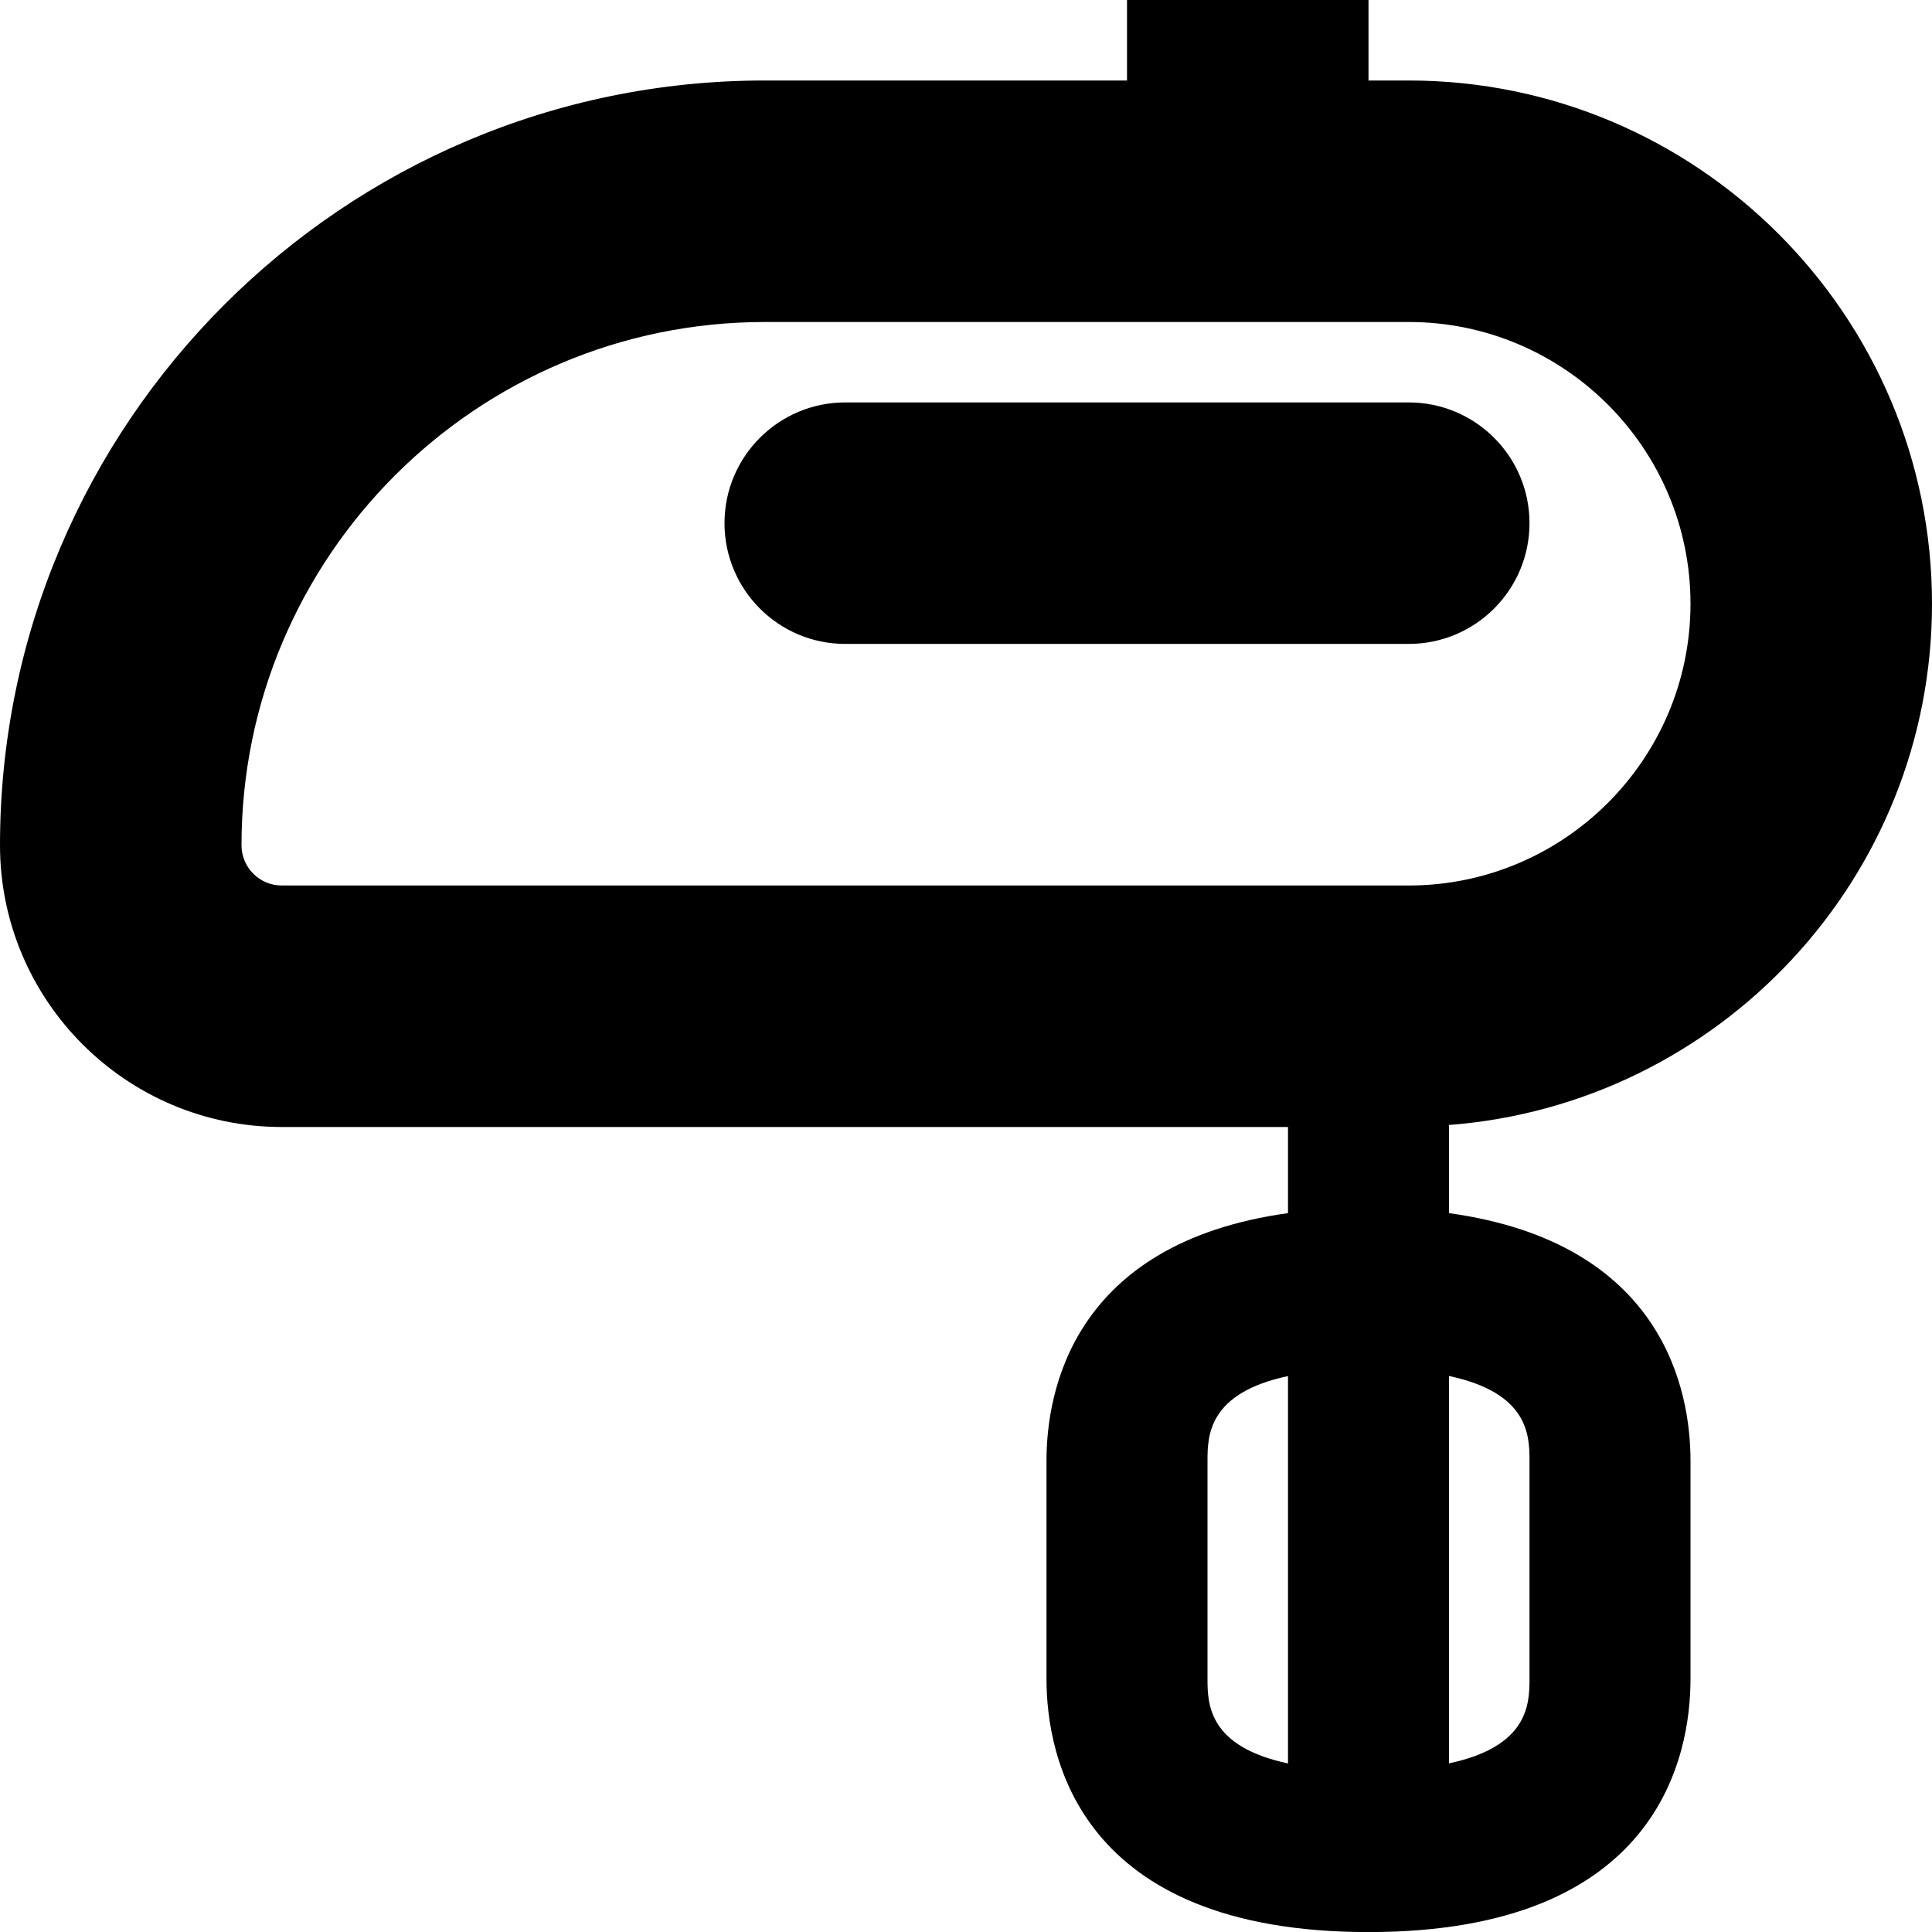 <?xml version="1.0" encoding="UTF-8"?>
<svg xmlns="http://www.w3.org/2000/svg" id="Layer_1" data-name="Layer 1" viewBox="0 0 24 24">
  <path d="M24,7.5c0-3.584-2.916-6.5-6.5-6.5h-.5V0h-3V1h-4.5C4.262,1,0,5.262,0,10.5c0,1.93,1.57,3.5,3.5,3.5h12.5v1.07c-2.678,.371-3,2.224-3,3.073v2.715c0,.945,.39,3.143,4,3.143s4-2.197,4-3.143v-2.715c0-.849-.322-2.702-3-3.073v-1.095c3.351-.257,6-3.059,6-6.475ZM3,10.5c0-3.584,2.916-6.5,6.5-6.5h8c1.93,0,3.5,1.57,3.5,3.5s-1.57,3.5-3.5,3.5H3.5c-.276,0-.5-.224-.5-.5Zm12,10.357v-2.715c0-.315,.016-.839,1-1.048v4.812c-.984-.209-1-.733-1-1.048Zm4-2.715v2.715c0,.315-.016,.839-1,1.048v-4.812c.984,.209,1,.733,1,1.048Zm-1.5-10.143h-7c-.828,0-1.5-.672-1.5-1.5s.672-1.5,1.5-1.5h7c.828,0,1.5,.672,1.5,1.5s-.672,1.5-1.5,1.5Z"/>
</svg>
